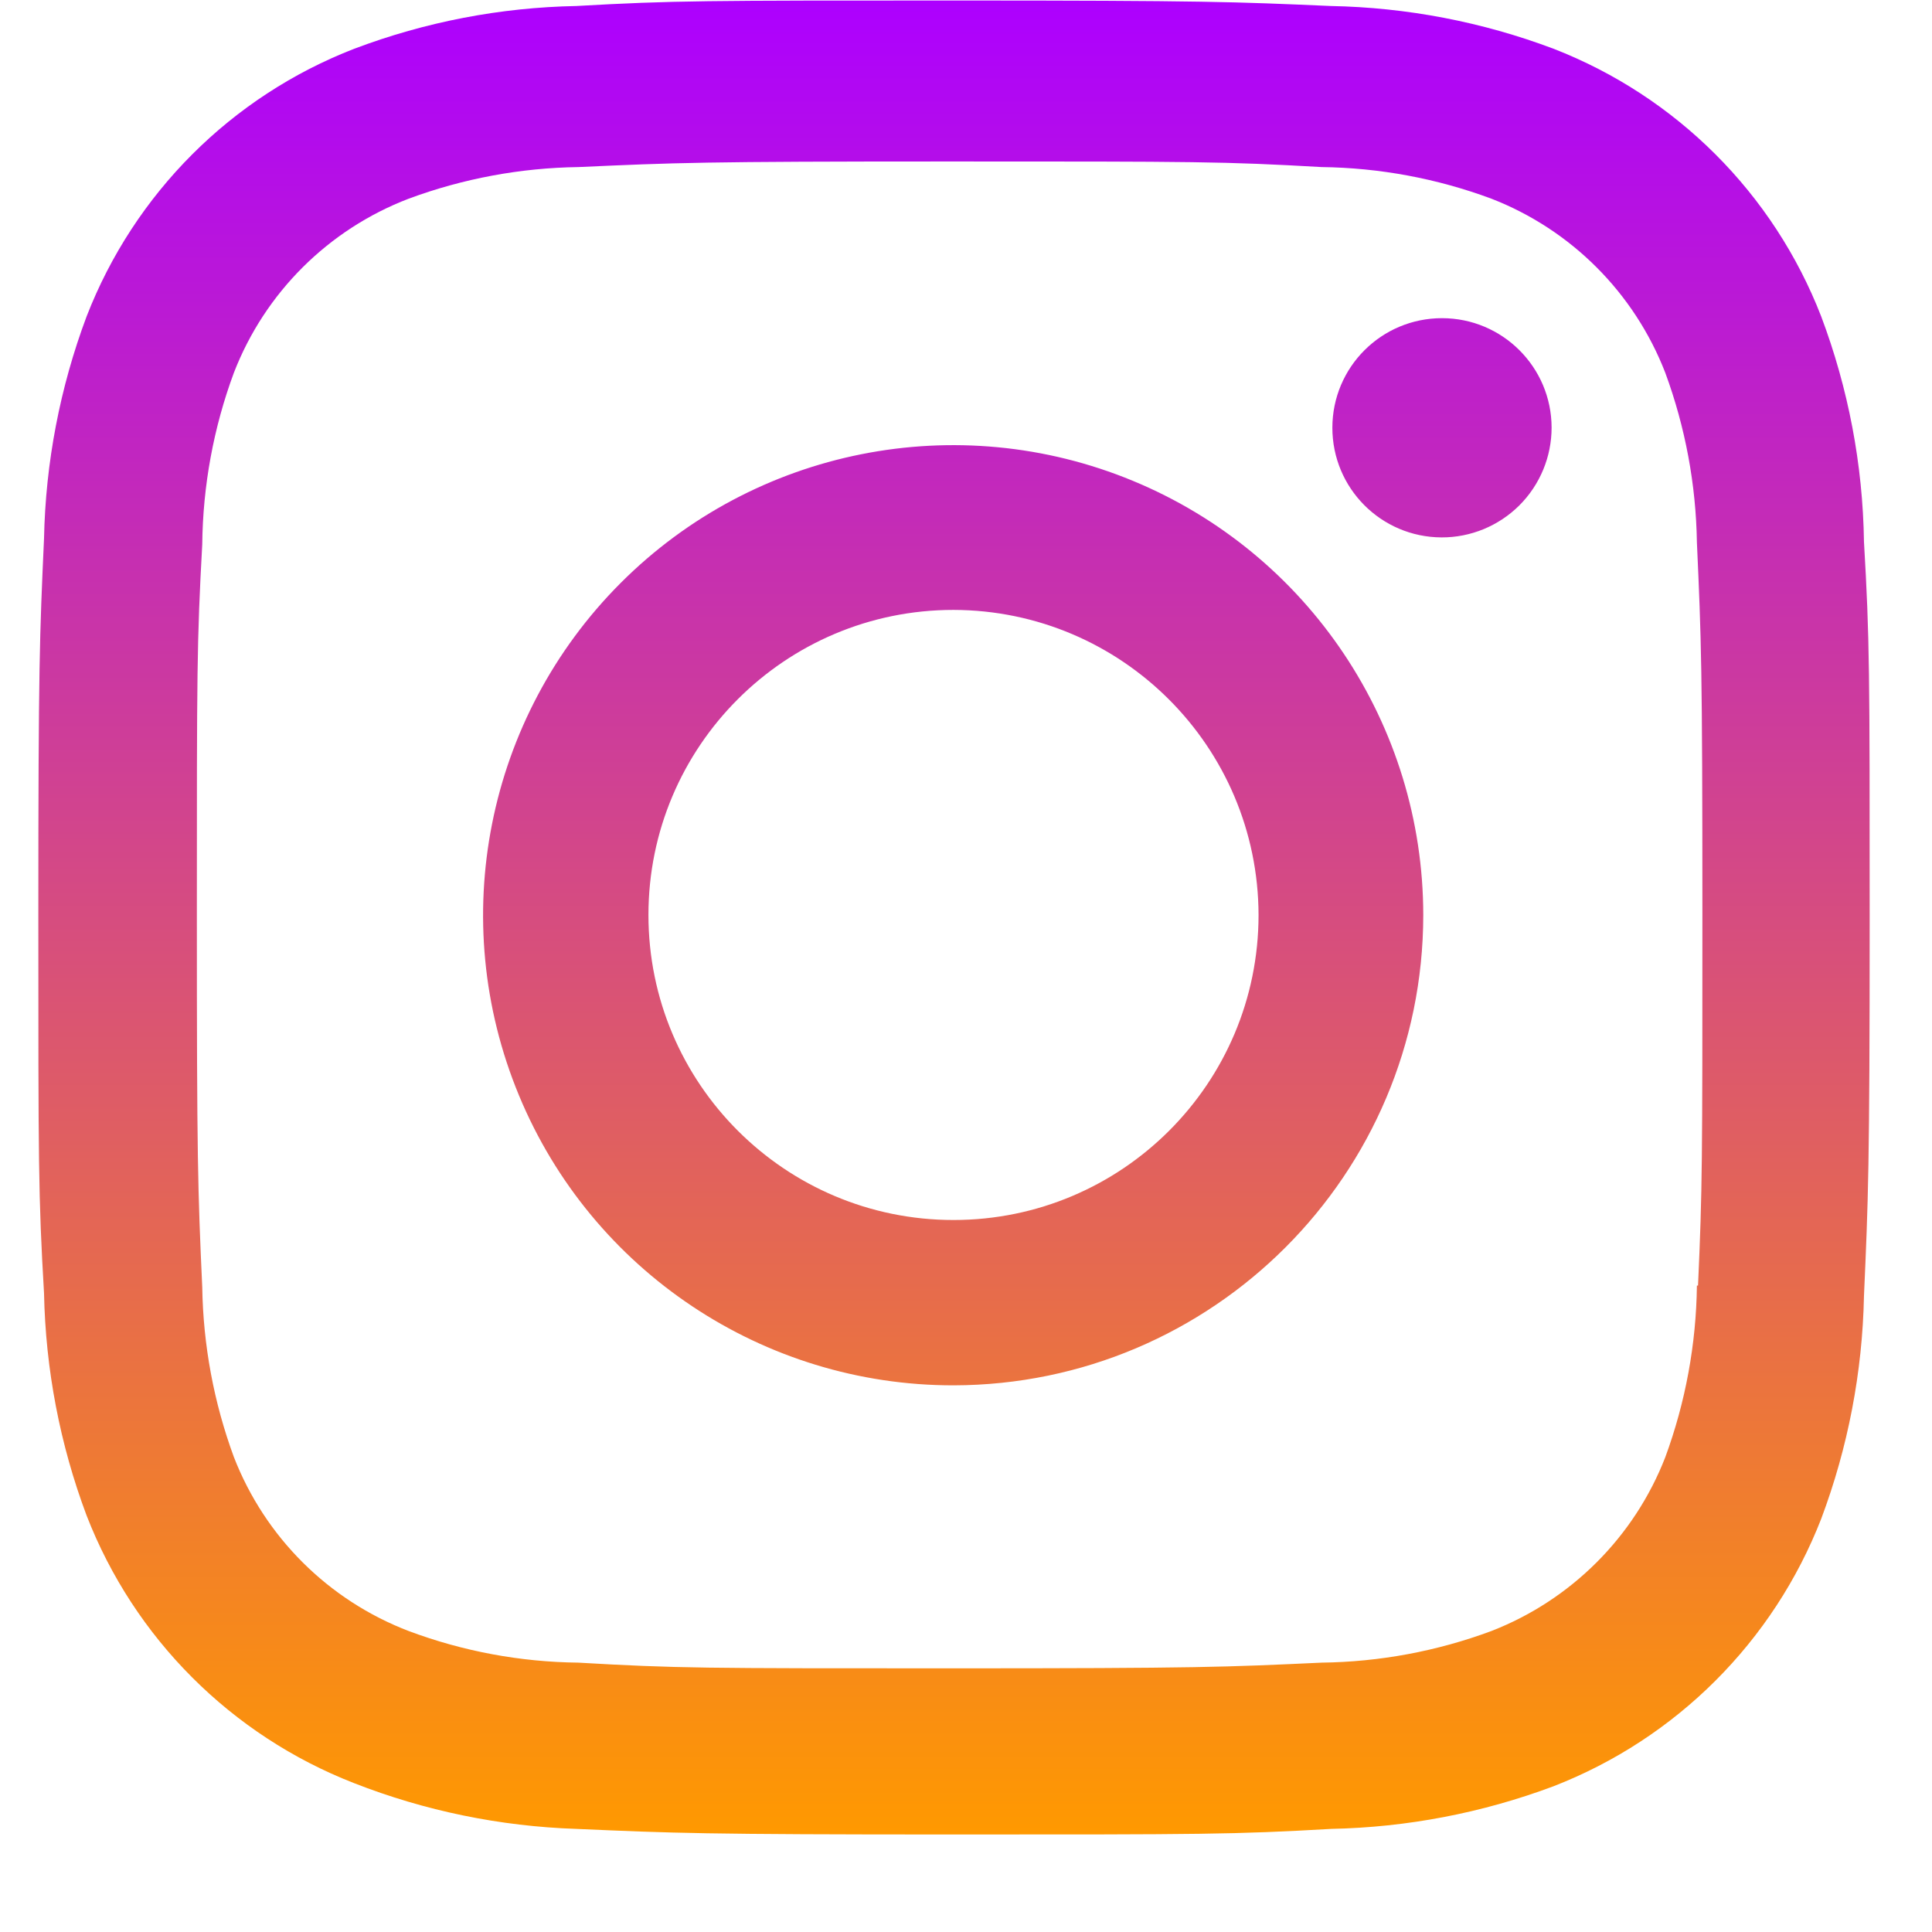 <svg width="19" height="19" viewBox="0 0 19 19" fill="none" xmlns="http://www.w3.org/2000/svg">
<path d="M9.377 18.041C6.917 18.041 6.627 18.028 5.667 17.986C4.918 17.961 4.179 17.809 3.482 17.536C2.275 17.066 1.321 16.112 0.852 14.905C0.589 14.205 0.448 13.466 0.433 12.718C0.377 11.76 0.377 11.446 0.377 9.005C0.377 6.538 0.39 6.25 0.433 5.295C0.448 4.549 0.59 3.81 0.852 3.111C1.321 1.903 2.276 0.947 3.485 0.479C4.184 0.215 4.922 0.073 5.669 0.059C6.624 0.005 6.938 0.005 9.377 0.005C11.857 0.005 12.142 0.018 13.087 0.059C13.835 0.073 14.576 0.215 15.277 0.479C16.485 0.948 17.441 1.903 17.91 3.111C18.177 3.82 18.32 4.57 18.331 5.328C18.387 6.286 18.387 6.599 18.387 9.039C18.387 11.479 18.373 11.799 18.331 12.746C18.316 13.494 18.174 14.234 17.911 14.935C17.441 16.143 16.485 17.098 15.277 17.567C14.577 17.829 13.838 17.971 13.091 17.986C12.136 18.041 11.823 18.041 9.377 18.041ZM9.343 1.588C6.897 1.588 6.643 1.6 5.688 1.643C5.118 1.651 4.553 1.756 4.019 1.954C3.23 2.256 2.605 2.878 2.3 3.666C2.1 4.206 1.995 4.777 1.989 5.353C1.936 6.322 1.936 6.576 1.936 9.005C1.936 11.405 1.945 11.696 1.989 12.659C1.998 13.229 2.103 13.794 2.3 14.329C2.606 15.117 3.23 15.738 4.019 16.04C4.553 16.24 5.118 16.345 5.688 16.351C6.656 16.407 6.911 16.407 9.343 16.407C11.796 16.407 12.05 16.395 12.997 16.351C13.567 16.344 14.132 16.239 14.667 16.04C15.451 15.735 16.072 15.115 16.377 14.331C16.576 13.79 16.681 13.219 16.688 12.643H16.699C16.742 11.687 16.742 11.432 16.742 8.989C16.742 6.546 16.731 6.289 16.688 5.334C16.679 4.764 16.574 4.201 16.377 3.666C16.073 2.881 15.452 2.259 14.667 1.954C14.132 1.755 13.567 1.65 12.997 1.643C12.03 1.588 11.777 1.588 9.343 1.588ZM9.377 13.624C7.507 13.625 5.82 12.5 5.104 10.773C4.387 9.045 4.782 7.056 6.104 5.733C7.425 4.411 9.414 4.014 11.142 4.729C12.87 5.444 13.996 7.13 13.997 9C13.994 11.551 11.928 13.619 9.377 13.624ZM9.377 5.998C7.72 5.998 6.377 7.341 6.377 8.998C6.377 10.655 7.72 11.998 9.377 11.998C11.034 11.998 12.377 10.655 12.377 8.998C12.373 7.343 11.032 6.002 9.377 5.998ZM14.177 5.285C13.582 5.283 13.102 4.8 13.103 4.205C13.104 3.61 13.586 3.129 14.181 3.129C14.775 3.129 15.258 3.61 15.259 4.205C15.259 4.492 15.145 4.767 14.942 4.97C14.739 5.172 14.464 5.286 14.177 5.285Z" fill="url(#paint0_linear)"/>
<defs>
<linearGradient id="paint0_linear" x1="9.382" y1="0.005" x2="9.382" y2="18.041" gradientUnits="userSpaceOnUse">
<stop stop-color="#AD00FF"/>
<stop offset="1" stop-color="#FF9900"/>
</linearGradient>
</defs>
</svg>

